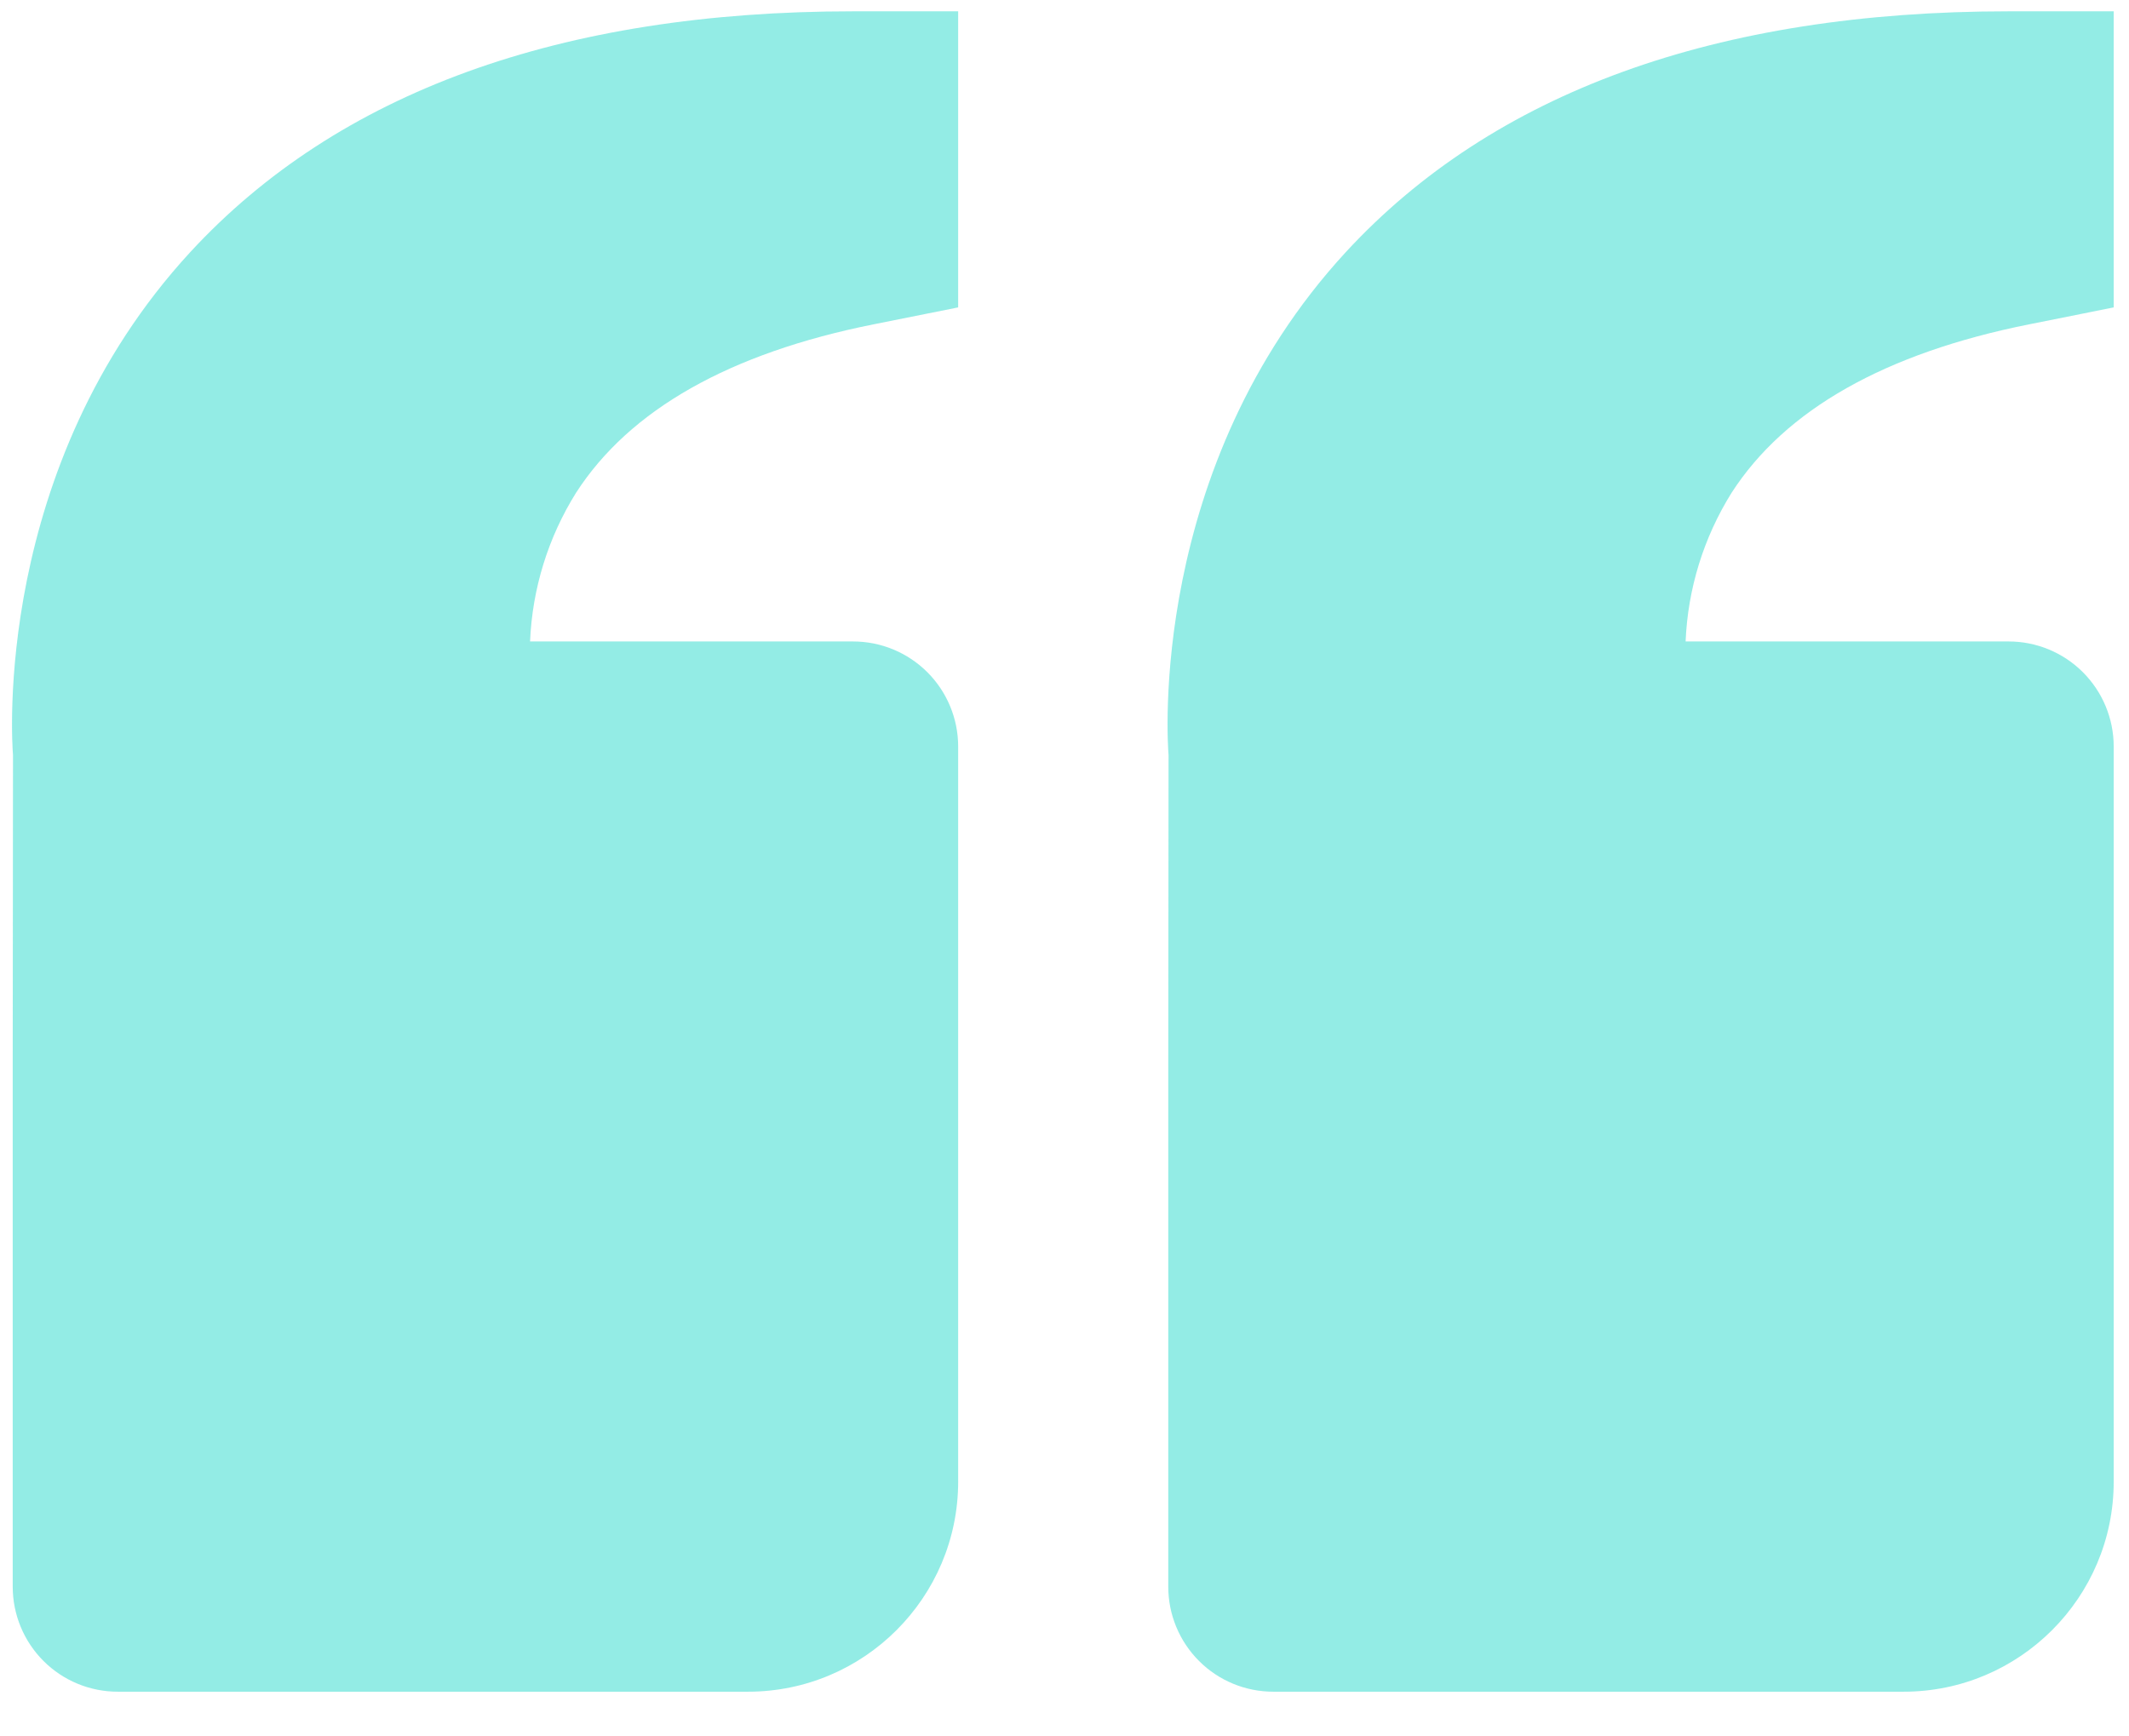 <svg width="38" height="31" viewBox="0 0 38 31" fill="none" xmlns="http://www.w3.org/2000/svg">
<path opacity="0.5" d="M3.397 4.5C6.028 1.648 10.008 0.202 15.226 0.202H17.102V5.488L15.594 5.79C13.025 6.303 11.238 7.314 10.282 8.797C9.783 9.596 9.5 10.511 9.461 11.452H15.226C15.724 11.452 16.201 11.65 16.552 12.001C16.904 12.353 17.102 12.83 17.102 13.327V26.452C17.102 28.52 15.42 30.202 13.351 30.202H2.102C1.604 30.202 1.127 30.005 0.776 29.653C0.424 29.301 0.227 28.824 0.227 28.327V18.952L0.232 13.479C0.215 13.271 -0.141 8.34 3.397 4.5ZM33.977 30.202H22.727C22.229 30.202 21.752 30.005 21.401 29.653C21.049 29.301 20.852 28.824 20.852 28.327V18.952L20.857 13.479C20.84 13.271 20.484 8.34 24.022 4.5C26.653 1.648 30.633 0.202 35.852 0.202H37.727V5.488L36.219 5.79C33.65 6.303 31.863 7.314 30.907 8.797C30.408 9.596 30.125 10.511 30.086 11.452H35.852C36.349 11.452 36.826 11.65 37.177 12.001C37.529 12.353 37.727 12.83 37.727 13.327V26.452C37.727 28.52 36.045 30.202 33.977 30.202Z" fill="#29DBCC"/>
</svg>
